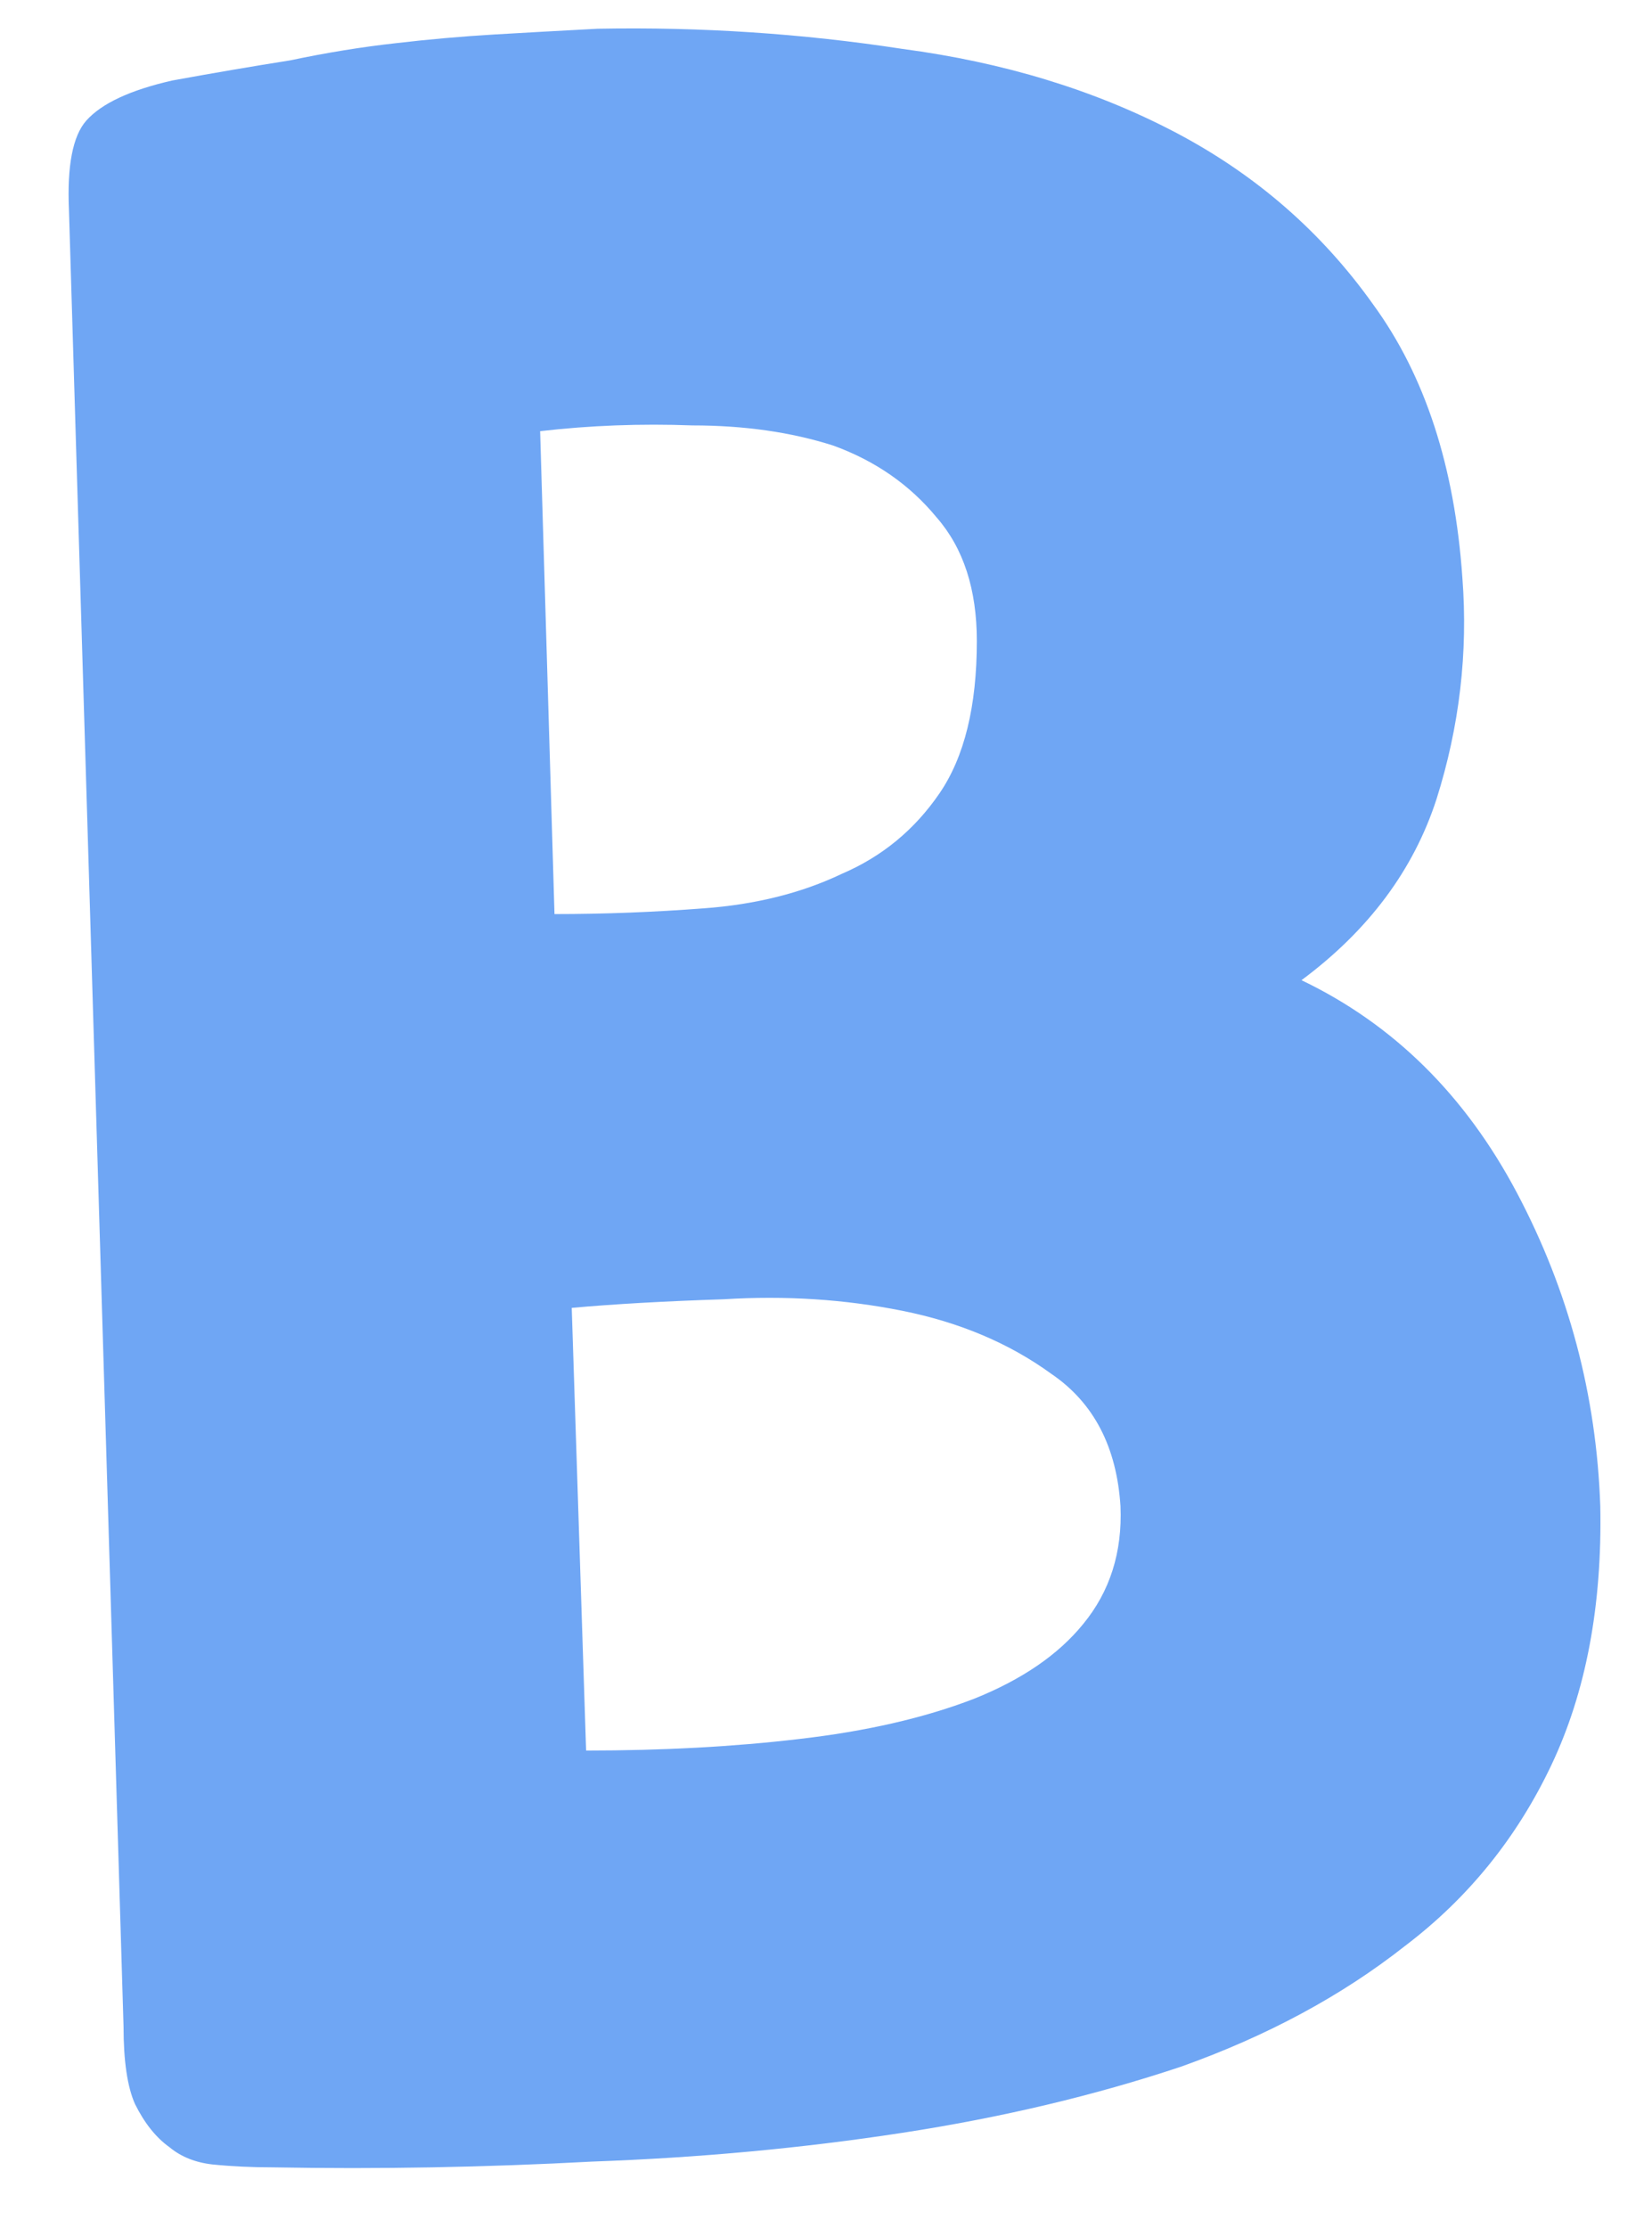 <svg width="23" height="31" viewBox="0 0 23 31" fill="none" xmlns="http://www.w3.org/2000/svg">
<path d="M0.96 2.92C0.933 2.307 1.013 1.893 1.2 1.68C1.413 1.44 1.813 1.253 2.4 1.12C2.987 1.013 3.533 0.92 4.04 0.84C4.547 0.733 5.04 0.653 5.52 0.6C5.973 0.547 6.427 0.507 6.88 0.48C7.333 0.453 7.813 0.427 8.32 0.4C9.76 0.373 11.173 0.467 12.56 0.68C13.973 0.867 15.24 1.253 16.36 1.84C17.48 2.427 18.4 3.227 19.12 4.24C19.84 5.227 20.253 6.493 20.36 8.04C20.44 9.08 20.32 10.107 20 11.12C19.68 12.107 19.053 12.947 18.12 13.64C19.4 14.253 20.4 15.24 21.12 16.6C21.84 17.96 22.227 19.413 22.28 20.96C22.307 22.347 22.08 23.547 21.6 24.56C21.12 25.573 20.44 26.413 19.56 27.08C18.68 27.773 17.64 28.333 16.44 28.76C15.24 29.16 13.947 29.467 12.56 29.68C11.173 29.893 9.733 30.027 8.24 30.08C6.747 30.16 5.267 30.187 3.8 30.16C3.507 30.16 3.227 30.147 2.96 30.12C2.72 30.093 2.52 30.013 2.36 29.88C2.173 29.747 2.013 29.547 1.88 29.28C1.773 29.04 1.72 28.68 1.72 28.2L0.96 2.92ZM8.16 24.36C9.227 24.36 10.213 24.307 11.12 24.2C12.053 24.093 12.867 23.907 13.56 23.64C14.227 23.373 14.733 23.027 15.08 22.6C15.453 22.147 15.627 21.6 15.6 20.96C15.547 20.133 15.227 19.52 14.64 19.12C14.053 18.693 13.36 18.4 12.56 18.24C11.76 18.08 10.933 18.027 10.08 18.08C9.253 18.107 8.547 18.147 7.96 18.2L8.16 24.36ZM7.72 12.72C8.413 12.72 9.107 12.693 9.8 12.64C10.52 12.587 11.16 12.427 11.72 12.16C12.28 11.92 12.733 11.547 13.08 11.04C13.427 10.533 13.6 9.827 13.6 8.92C13.6 8.2 13.413 7.627 13.04 7.2C12.667 6.747 12.187 6.413 11.6 6.2C11.013 6.013 10.36 5.92 9.64 5.92C8.92 5.893 8.213 5.92 7.52 6L7.72 12.72Z" fill="#6FA6F4"/>
</svg>
